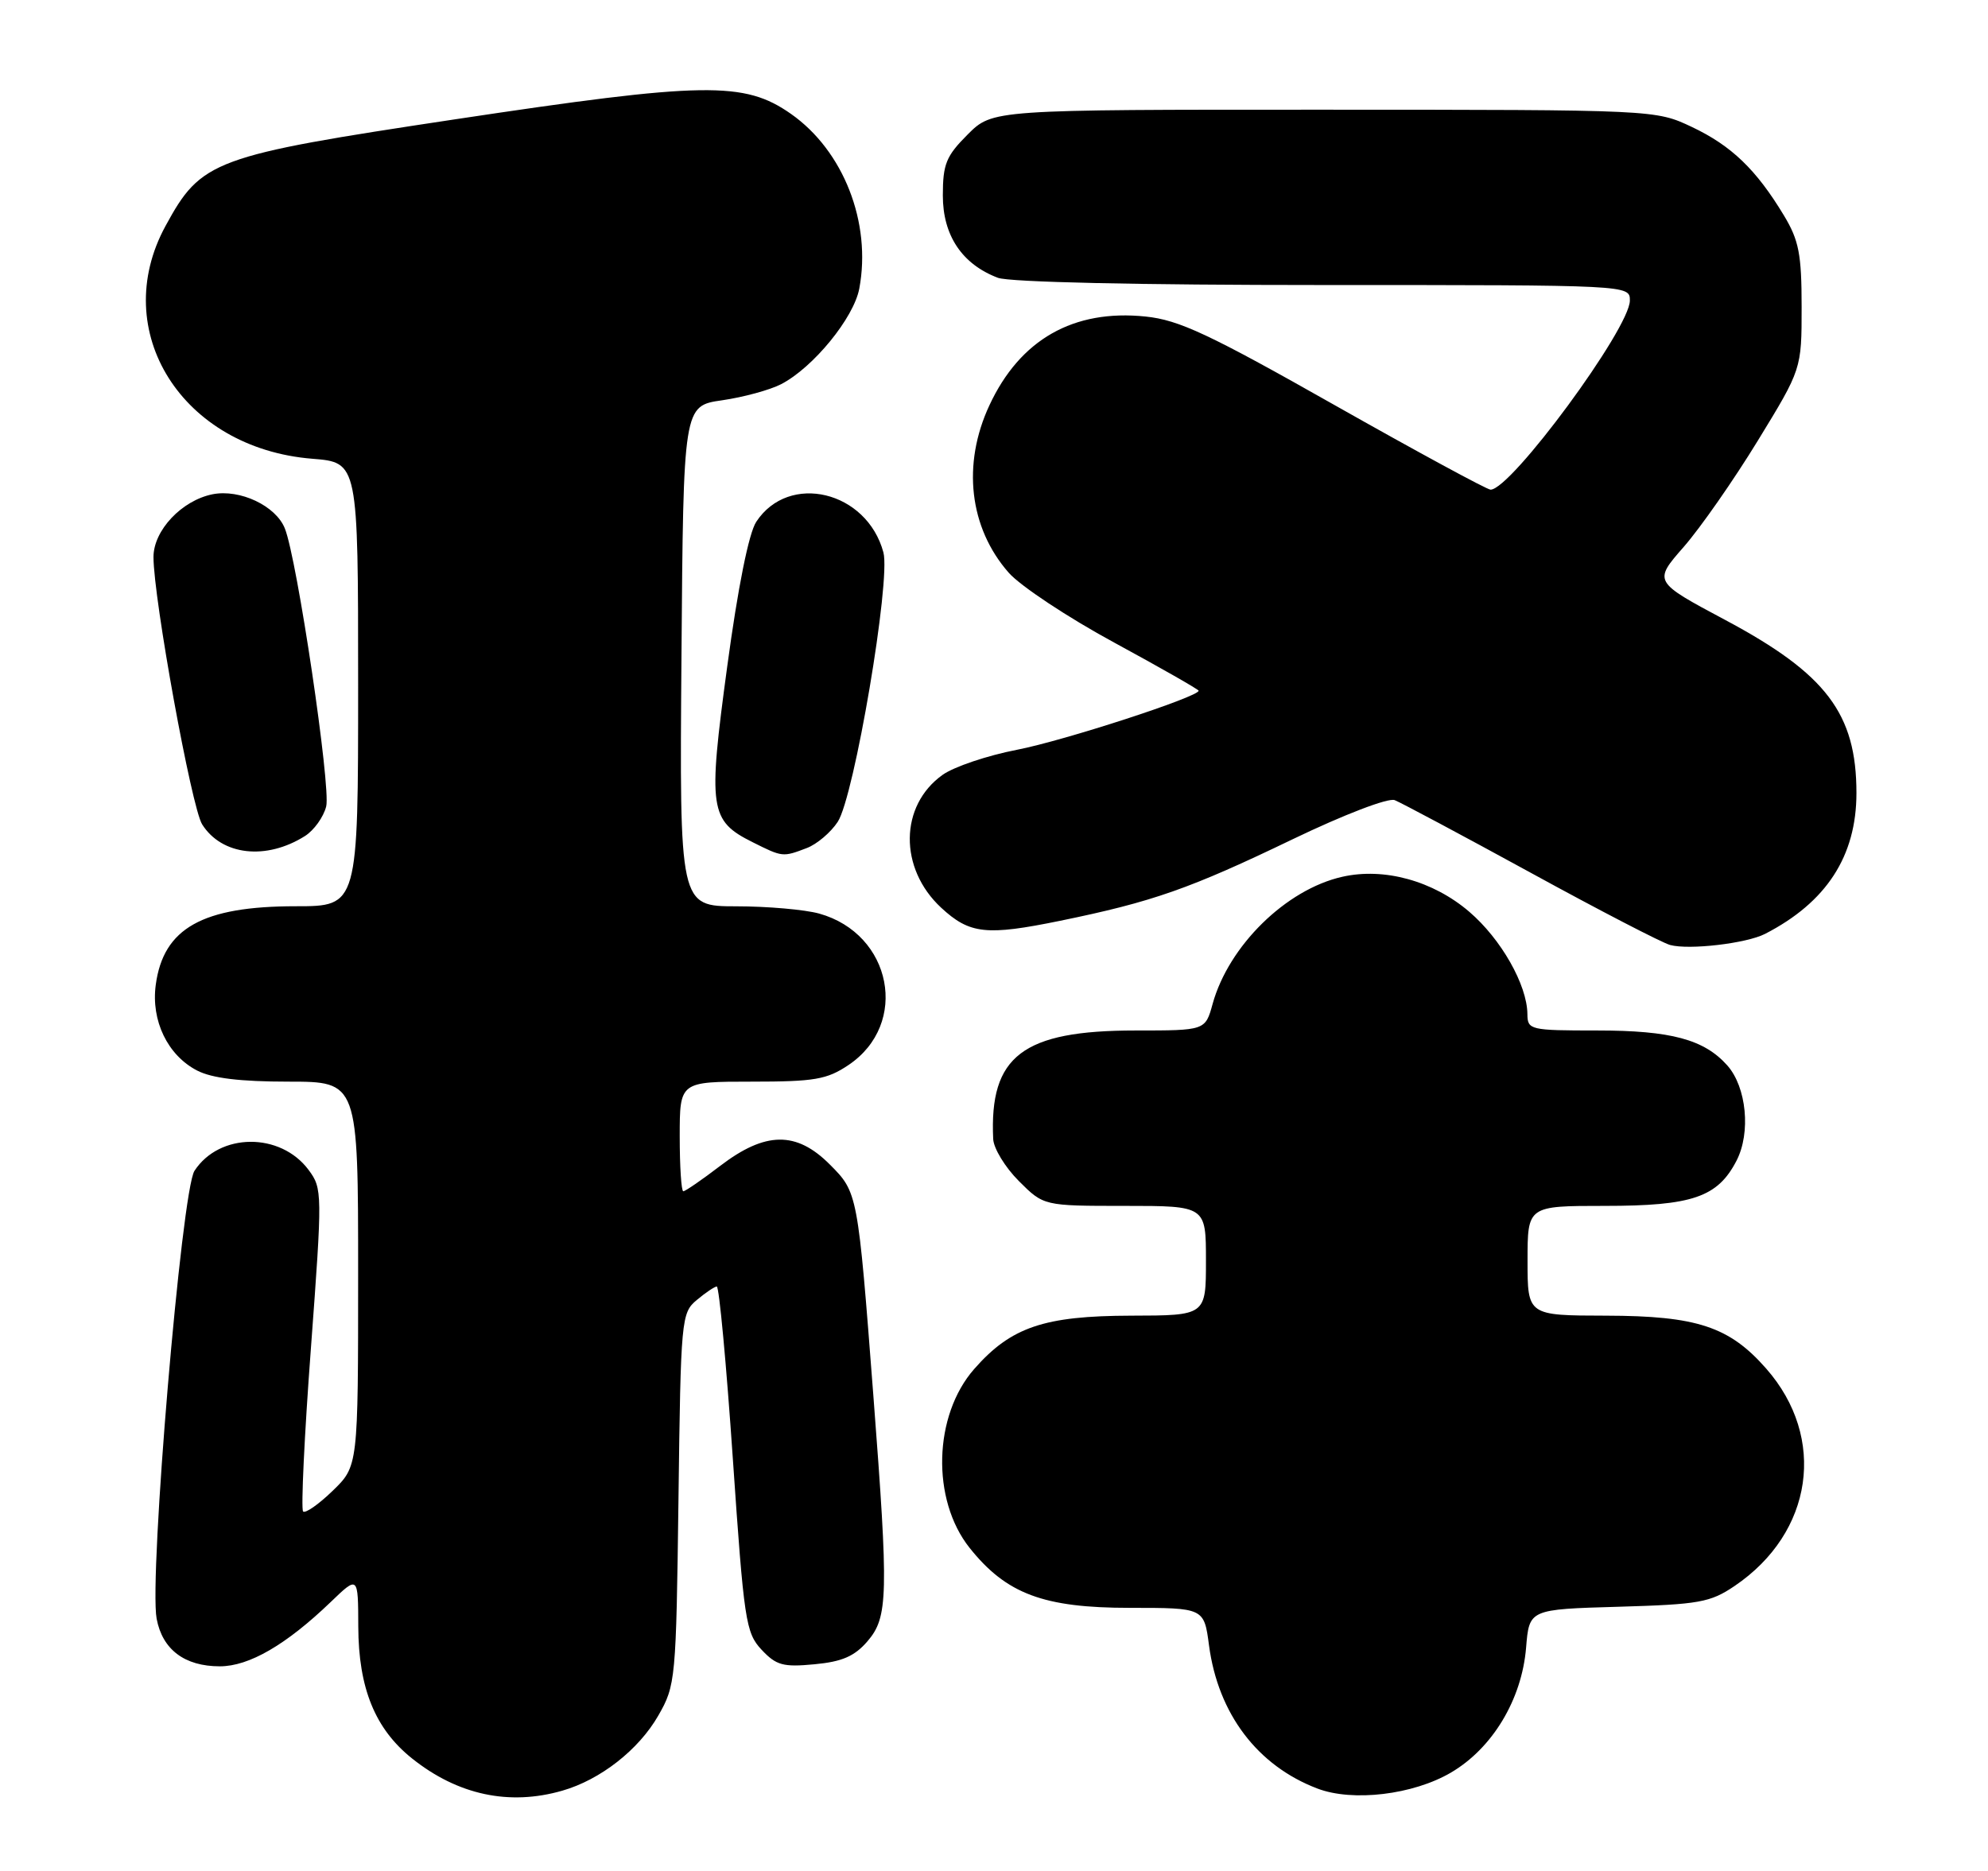 <?xml version="1.0" encoding="UTF-8" standalone="no"?>
<!DOCTYPE svg PUBLIC "-//W3C//DTD SVG 1.1//EN" "http://www.w3.org/Graphics/SVG/1.1/DTD/svg11.dtd" >
<svg xmlns="http://www.w3.org/2000/svg" xmlns:xlink="http://www.w3.org/1999/xlink" version="1.1" viewBox="0 0 272 256">
 <g >
 <path fill="currentColor"
d=" M 76.92 245.02 C 82.14 243.53 87.39 239.42 90.07 234.74 C 92.44 230.61 92.51 229.86 92.83 205.10 C 93.14 180.45 93.22 179.64 95.33 177.88 C 96.52 176.88 97.76 176.05 98.07 176.03 C 98.39 176.01 99.38 186.63 100.27 199.63 C 101.79 221.76 102.03 223.41 104.19 225.72 C 106.20 227.87 107.15 228.13 111.44 227.72 C 115.22 227.37 116.93 226.62 118.69 224.57 C 121.52 221.28 121.59 218.30 119.50 191.04 C 117.36 163.17 117.36 163.16 113.51 159.31 C 108.95 154.75 104.72 154.81 98.57 159.50 C 96.05 161.43 93.76 163.00 93.49 163.00 C 93.22 163.00 93.00 159.62 93.00 155.50 C 93.00 148.00 93.00 148.00 102.85 148.00 C 111.46 148.00 113.14 147.71 116.10 145.72 C 124.45 140.10 122.06 127.78 112.07 125.00 C 110.11 124.46 105.01 124.01 100.74 124.01 C 92.97 124.00 92.97 124.00 93.24 89.76 C 93.50 55.53 93.50 55.53 98.80 54.77 C 101.71 54.35 105.34 53.36 106.87 52.57 C 111.26 50.30 116.82 43.50 117.57 39.48 C 119.26 30.48 115.41 20.63 108.23 15.59 C 101.83 11.10 96.44 11.18 62.24 16.33 C 29.13 21.32 27.55 21.90 22.64 30.93 C 14.81 45.31 24.92 61.34 42.72 62.77 C 49.00 63.27 49.00 63.27 49.00 93.64 C 49.00 124.00 49.00 124.00 40.47 124.00 C 27.70 124.00 22.35 127.00 21.31 134.76 C 20.65 139.66 22.94 144.40 26.97 146.48 C 28.99 147.53 32.87 148.00 39.45 148.00 C 49.00 148.00 49.00 148.00 49.00 174.30 C 49.00 200.61 49.00 200.61 45.51 203.99 C 43.60 205.84 41.78 207.11 41.47 206.81 C 41.17 206.50 41.64 196.45 42.54 184.47 C 44.12 163.20 44.11 162.63 42.23 160.09 C 38.38 154.90 30.03 154.96 26.61 160.20 C 24.84 162.91 20.37 215.82 21.43 221.48 C 22.22 225.71 25.26 228.00 30.08 228.00 C 34.08 228.00 39.16 225.05 45.25 219.20 C 49.00 215.59 49.00 215.59 49.02 222.55 C 49.05 231.00 51.32 236.57 56.38 240.61 C 62.63 245.60 69.66 247.11 76.92 245.02 Z  M 198.52 242.54 C 204.20 239.21 208.21 232.55 208.80 225.46 C 209.23 220.20 209.23 220.20 221.44 219.85 C 232.50 219.53 234.00 219.26 237.34 217.00 C 248.09 209.72 249.98 196.74 241.65 187.26 C 236.61 181.52 232.17 180.05 219.75 180.02 C 209.00 180.00 209.00 180.00 209.00 172.50 C 209.00 165.00 209.00 165.00 219.55 165.00 C 231.55 165.00 235.01 163.81 237.59 158.82 C 239.57 154.99 238.97 148.75 236.33 145.78 C 233.16 142.22 228.62 141.00 218.53 141.00 C 209.32 141.00 209.00 140.92 208.98 138.75 C 208.94 134.75 205.38 128.48 201.02 124.75 C 196.08 120.52 189.38 118.67 183.65 119.97 C 175.96 121.70 168.11 129.40 165.91 137.37 C 164.91 141.00 164.91 141.00 155.35 141.00 C 139.92 141.00 135.35 144.49 135.89 155.85 C 135.95 157.14 137.53 159.73 139.40 161.60 C 142.80 165.00 142.80 165.00 153.90 165.00 C 165.00 165.00 165.00 165.00 165.00 172.50 C 165.00 180.00 165.00 180.00 154.75 180.02 C 142.84 180.05 138.33 181.58 133.29 187.32 C 127.71 193.68 127.41 205.19 132.66 211.79 C 137.68 218.09 142.77 220.00 154.58 220.00 C 164.74 220.00 164.74 220.00 165.42 225.15 C 166.67 234.50 172.04 241.60 180.24 244.72 C 185.07 246.57 193.34 245.58 198.52 242.54 Z  M 241.50 127.78 C 249.90 123.46 254.00 117.14 254.00 108.51 C 254.00 97.65 249.87 92.20 236.05 84.83 C 226.21 79.58 226.21 79.58 230.37 74.83 C 232.66 72.21 237.22 65.67 240.51 60.29 C 246.50 50.50 246.50 50.50 246.50 42.00 C 246.50 34.79 246.13 32.89 244.09 29.50 C 240.30 23.21 236.90 19.94 231.50 17.38 C 226.50 15.02 226.50 15.02 181.15 15.01 C 135.80 15.00 135.80 15.00 132.40 18.40 C 129.45 21.35 129.00 22.45 129.00 26.75 C 129.00 32.22 131.63 36.15 136.53 38.01 C 138.09 38.61 155.82 39.00 181.07 39.00 C 223.00 39.00 223.00 39.00 223.00 41.12 C 223.00 44.93 206.75 67.00 203.94 67.00 C 203.46 67.00 193.87 61.80 182.62 55.44 C 165.43 45.71 161.32 43.78 156.73 43.31 C 146.88 42.29 139.56 46.45 135.37 55.46 C 131.61 63.53 132.61 72.21 138.01 78.36 C 139.61 80.18 146.11 84.49 152.46 87.93 C 158.81 91.38 164.00 94.34 164.00 94.51 C 164.00 95.35 145.56 101.35 139.15 102.59 C 135.11 103.37 130.53 104.91 128.97 106.02 C 123.06 110.23 122.97 118.82 128.77 124.20 C 132.67 127.81 134.94 128.06 145.05 125.99 C 157.69 123.40 162.77 121.62 176.87 114.83 C 183.90 111.45 189.93 109.14 190.82 109.48 C 191.68 109.82 200.06 114.29 209.44 119.42 C 218.82 124.56 227.40 129.00 228.50 129.30 C 231.11 130.01 238.95 129.09 241.50 127.78 Z  M 41.73 114.39 C 42.96 113.61 44.27 111.79 44.63 110.34 C 45.29 107.70 40.65 76.45 38.97 72.30 C 37.73 69.20 32.82 66.89 29.08 67.63 C 24.86 68.48 21.00 72.58 21.00 76.22 C 21.00 81.89 26.21 110.52 27.66 112.80 C 30.35 117.06 36.43 117.74 41.73 114.39 Z  M 110.38 116.04 C 111.76 115.52 113.67 113.90 114.62 112.45 C 116.88 109.01 121.89 79.42 120.87 75.59 C 118.61 67.17 107.93 64.60 103.47 71.40 C 102.45 72.95 100.96 80.38 99.50 91.19 C 96.85 110.73 97.07 112.29 103.00 115.25 C 107.08 117.29 107.10 117.29 110.38 116.04 Z "/>
</g>
</svg>